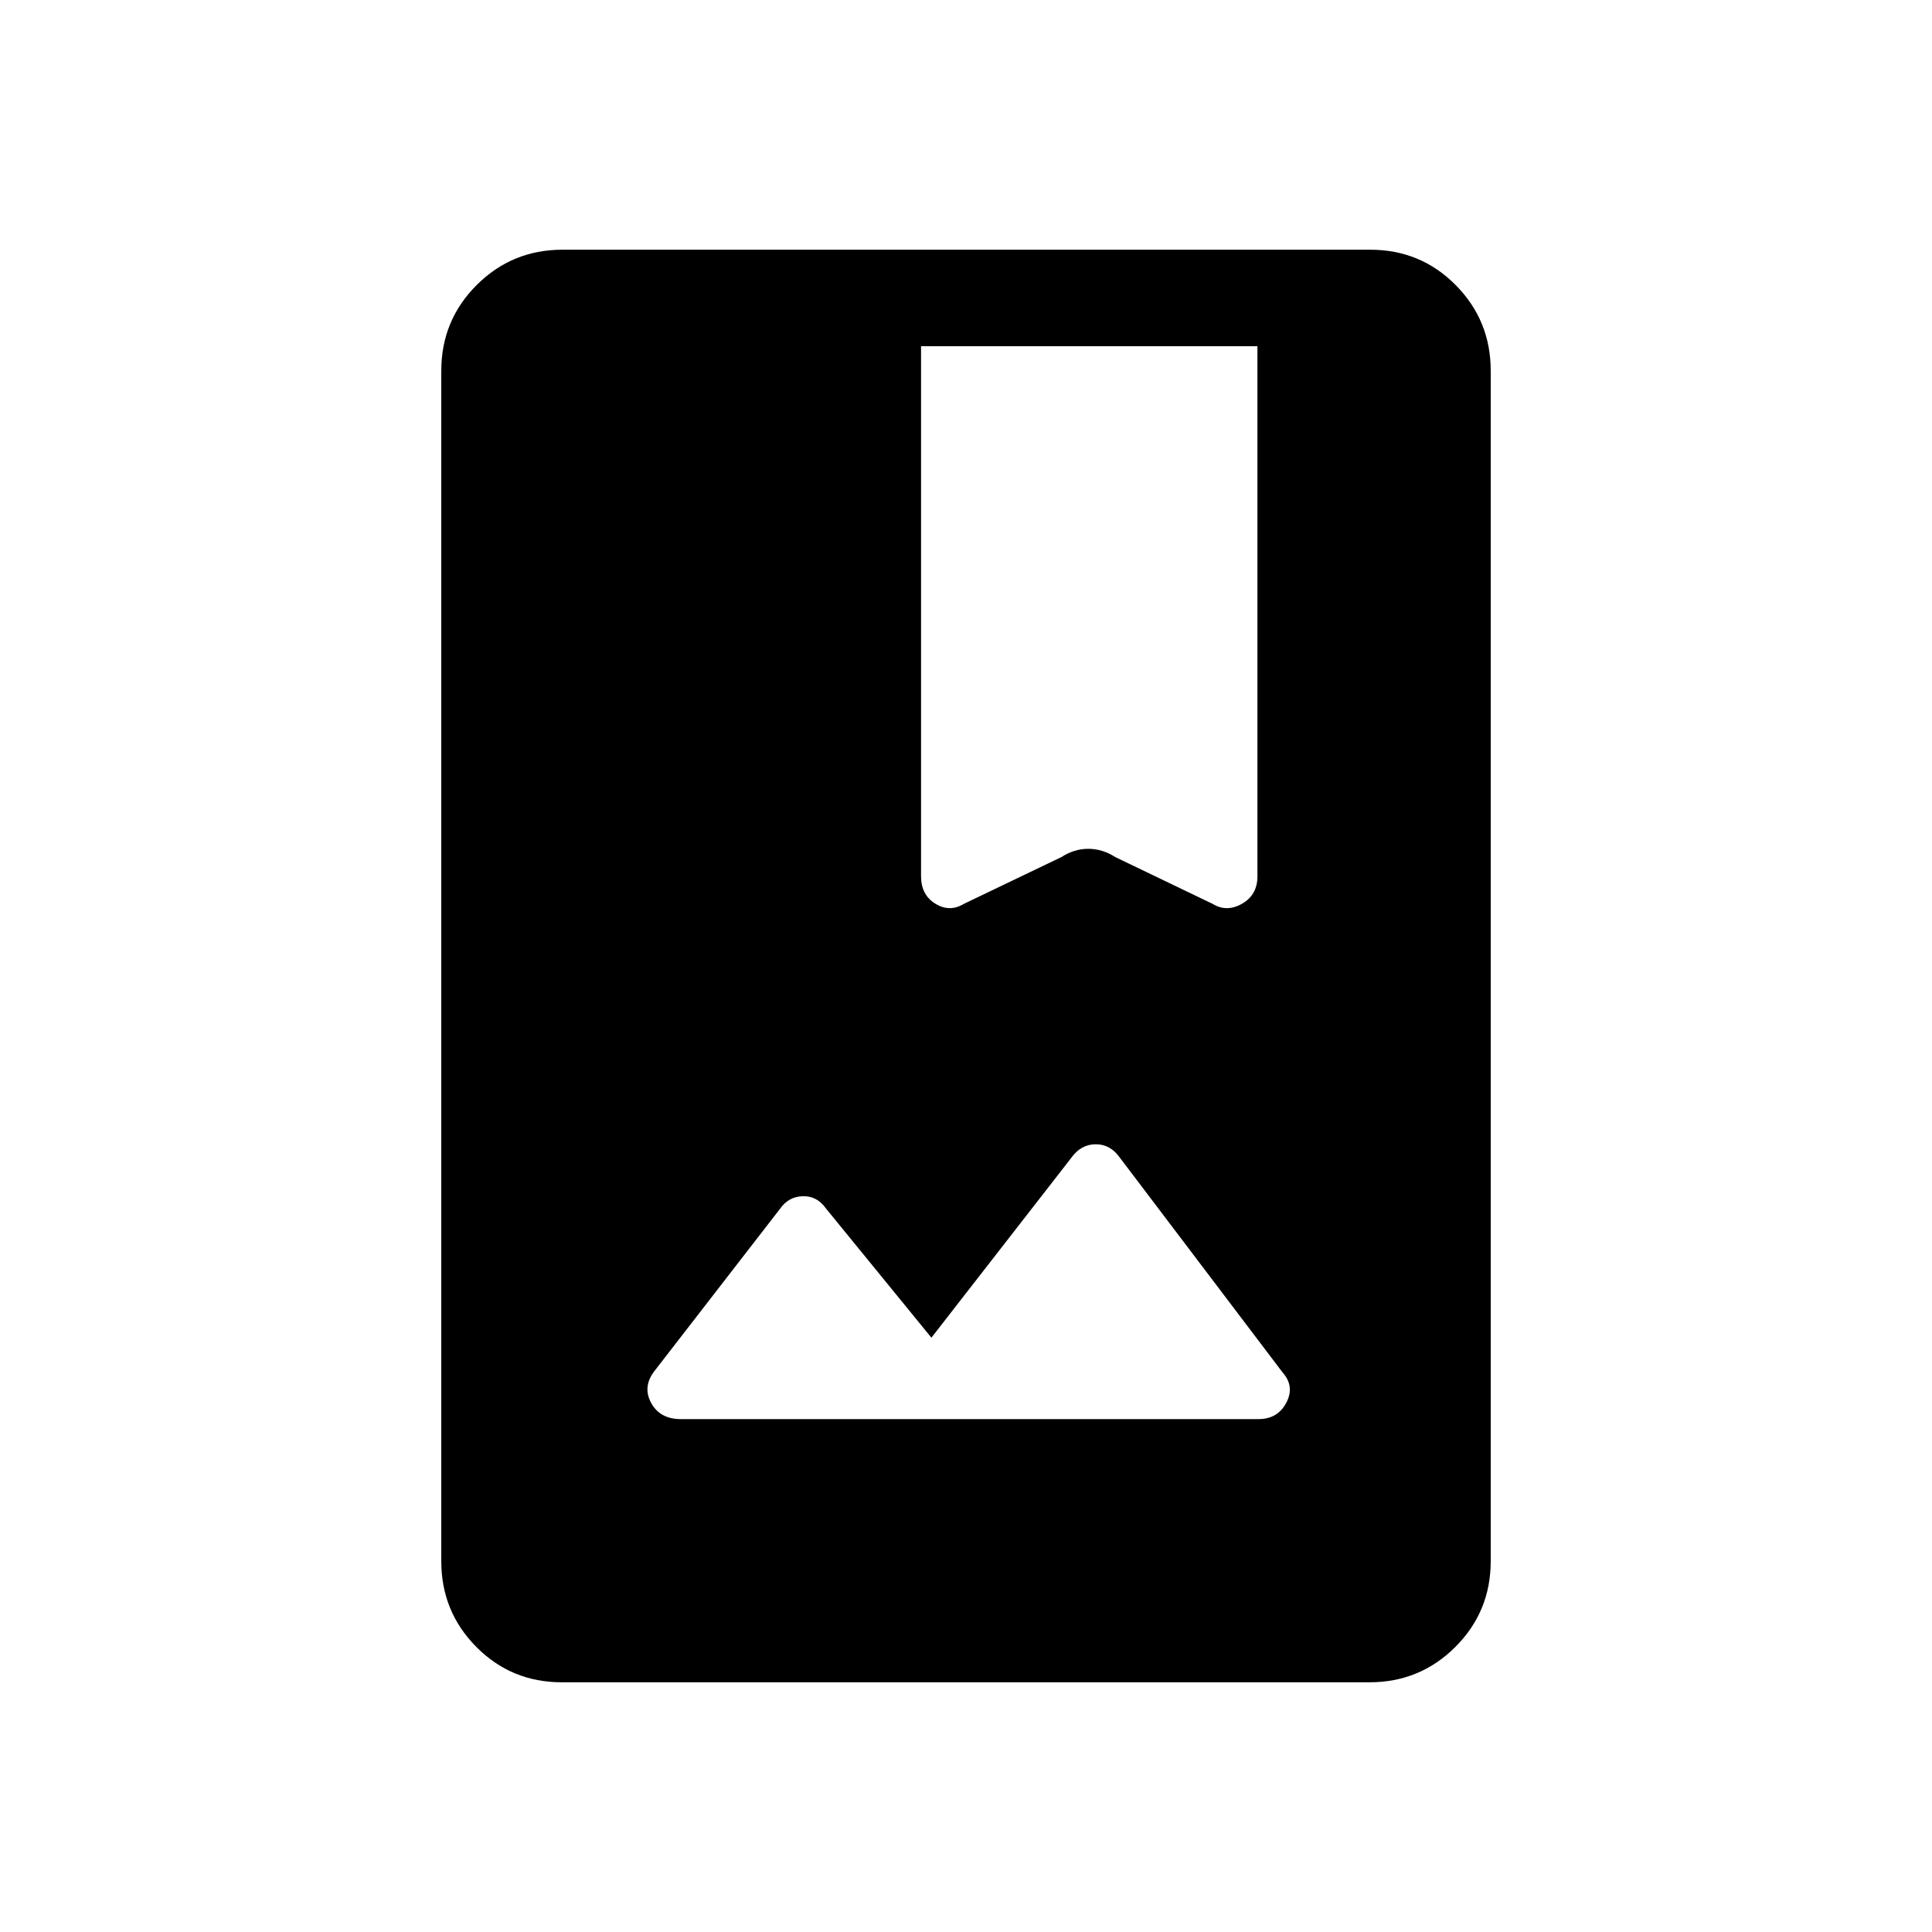 <svg xmlns="http://www.w3.org/2000/svg" height="20" viewBox="0 -960 960 960" width="20"><path d="M279.18-124.08q-25.08 0-42.49-17.56-17.42-17.57-17.42-42.62v-591.48q0-25.05 17.58-42.62 17.58-17.56 42.65-17.56h401.32q25.08 0 42.49 17.56 17.42 17.57 17.42 42.62v591.48q0 25.05-17.58 42.62-17.58 17.56-42.65 17.56H279.18Zm183.63-171.23-52.35-64.15q-4.46-6.35-11.59-6.15-7.14.19-11.45 6.48l-62 80.09q-6.3 7.96-1.91 16.07 4.39 8.12 14.79 8.12h287.01q9.57 0 13.86-8.16 4.29-8.17-1.94-15.14L556.5-384.69q-4.7-6.73-12.02-6.73-7.32 0-12.1 6.66l-69.57 89.45Zm-5.15-492.65v263.42q0 9.22 7.13 13.59 7.13 4.37 14.17.06l48.5-23.26q6.3-4.08 13.31-4.08 7.01 0 13.42 4.11l48.31 23.23q7.04 4.31 14.67-.06 7.64-4.37 7.64-13.59v-263.42H457.66Z"/></svg>